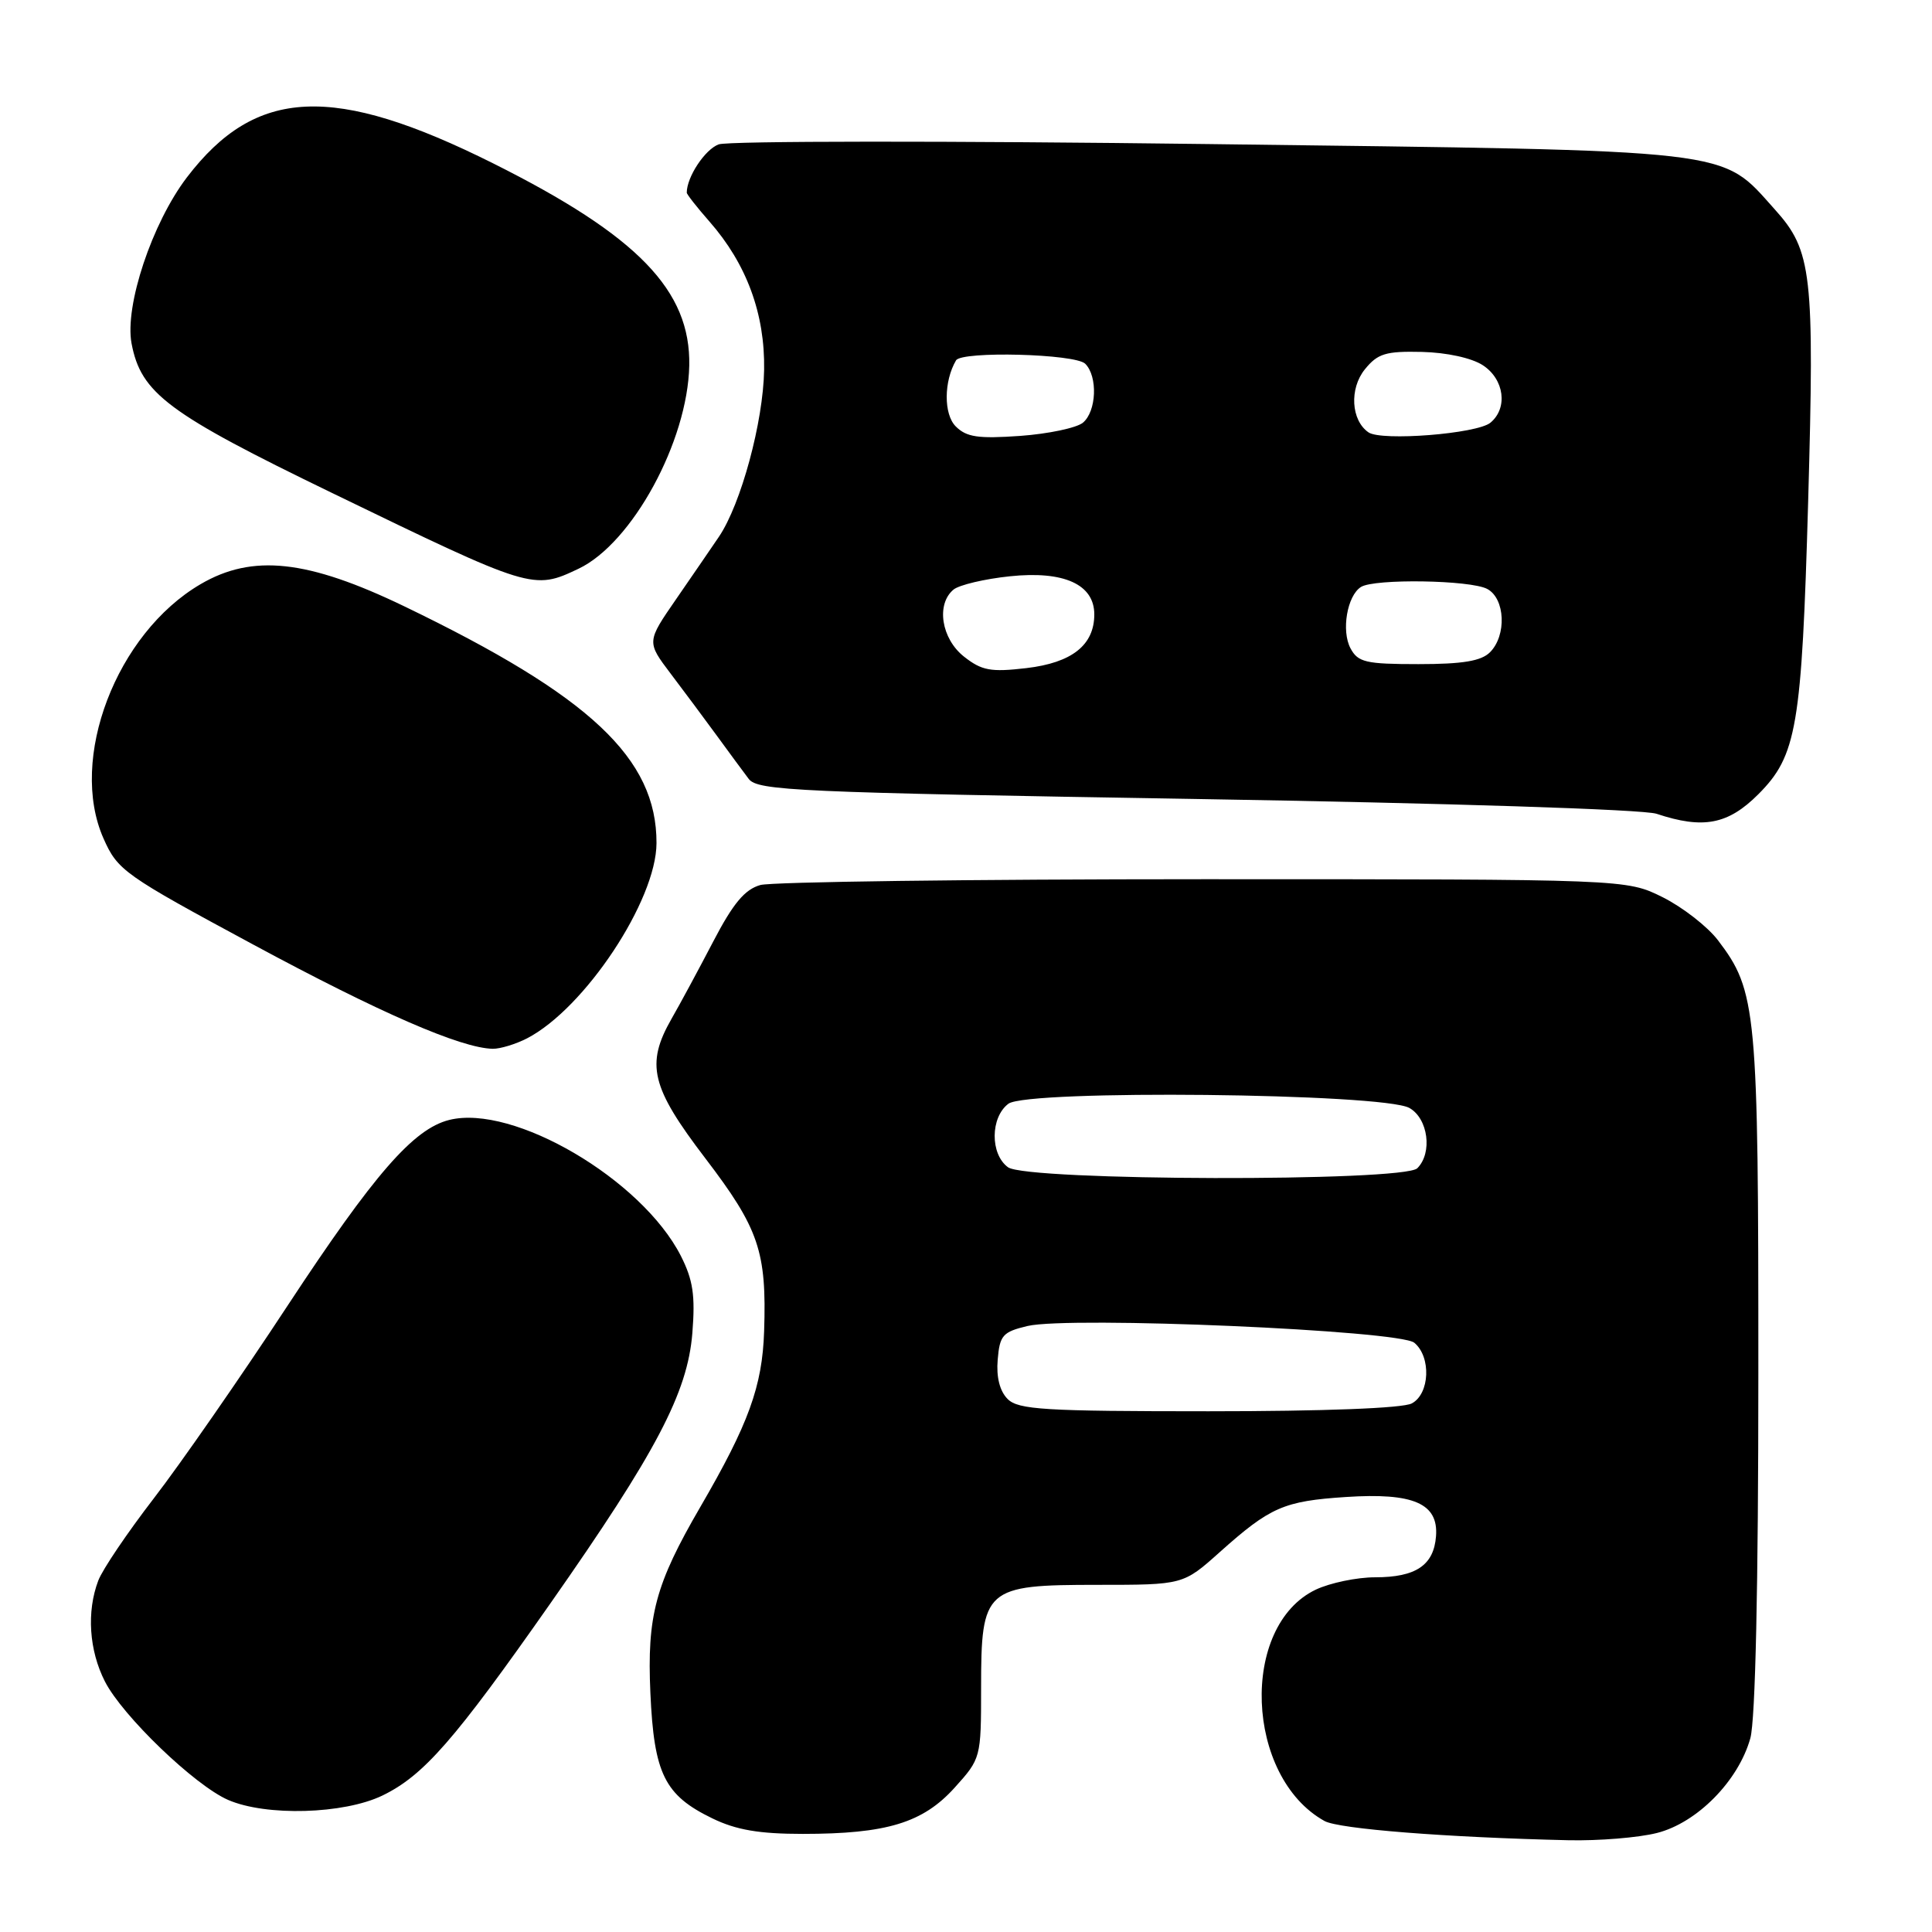 <?xml version="1.0" encoding="UTF-8" standalone="no"?>
<!DOCTYPE svg PUBLIC "-//W3C//DTD SVG 1.1//EN" "http://www.w3.org/Graphics/SVG/1.1/DTD/svg11.dtd" >
<svg xmlns="http://www.w3.org/2000/svg" xmlns:xlink="http://www.w3.org/1999/xlink" version="1.1" viewBox="0 0 256 256">
 <g >
 <path fill="currentColor"
d=" M 219.55 242.88 C 224.87 241.54 230.36 235.97 231.93 230.32 C 232.60 227.89 232.99 210.26 232.99 181.91 C 233.00 133.75 232.77 131.33 227.64 124.59 C 226.24 122.76 222.94 120.20 220.30 118.88 C 215.50 116.50 215.50 116.50 159.50 116.50 C 128.70 116.50 102.26 116.85 100.75 117.27 C 98.69 117.85 97.14 119.70 94.50 124.77 C 92.57 128.47 90.09 133.07 88.99 134.98 C 85.53 141.03 86.26 144.05 93.45 153.47 C 100.56 162.79 101.60 165.83 101.25 176.39 C 101.01 183.69 99.21 188.65 92.79 199.69 C 86.83 209.94 85.72 214.09 86.18 224.34 C 86.66 235.06 88.06 237.88 94.40 240.95 C 97.55 242.48 100.61 243.00 106.37 243.00 C 117.48 243.00 122.28 241.54 126.49 236.88 C 129.97 233.02 130.00 232.93 130.00 223.69 C 130.00 210.44 130.50 210.00 145.43 210.00 C 156.78 210.00 156.78 210.00 161.64 205.65 C 168.31 199.69 170.11 198.90 178.34 198.36 C 187.29 197.77 190.61 199.21 190.28 203.55 C 189.99 207.40 187.62 209.00 182.21 209.00 C 179.79 209.00 176.25 209.74 174.36 210.63 C 164.24 215.44 164.99 235.45 175.50 241.29 C 177.39 242.35 191.71 243.47 207.81 243.84 C 211.83 243.93 217.11 243.50 219.55 242.88 Z  M 50.67 237.92 C 56.13 235.27 60.20 230.62 72.92 212.47 C 86.96 192.43 91.11 184.54 91.74 176.64 C 92.14 171.64 91.83 169.60 90.21 166.40 C 85.03 156.26 68.01 146.27 59.52 148.40 C 54.78 149.59 49.57 155.58 38.17 172.91 C 31.88 182.49 23.87 194.02 20.38 198.54 C 16.90 203.06 13.58 207.96 13.02 209.44 C 11.46 213.55 11.80 218.68 13.90 222.80 C 16.23 227.37 25.81 236.58 30.23 238.50 C 35.27 240.69 45.55 240.39 50.67 237.92 Z  M 69.83 137.59 C 77.48 133.63 86.97 119.32 86.99 111.72 C 87.02 100.49 78.22 92.23 53.59 80.35 C 40.75 74.16 33.46 73.37 26.57 77.41 C 15.40 83.95 9.06 100.57 13.71 111.09 C 15.59 115.34 16.41 115.92 33.59 125.18 C 50.36 134.22 61.09 138.89 65.30 138.97 C 66.29 138.98 68.33 138.36 69.83 137.59 Z  M 232.98 105.25 C 238.09 100.13 238.74 96.33 239.59 66.45 C 240.44 36.20 240.10 33.23 235.18 27.76 C 227.87 19.64 230.86 19.99 160.23 19.09 C 125.73 18.65 96.48 18.67 95.23 19.13 C 93.41 19.80 91.00 23.45 91.00 25.53 C 91.00 25.75 92.35 27.47 94.01 29.36 C 98.93 34.97 101.37 41.58 101.25 49.00 C 101.14 55.90 98.19 66.78 95.27 71.11 C 94.29 72.55 91.74 76.28 89.59 79.39 C 85.68 85.05 85.68 85.05 88.88 89.28 C 90.64 91.60 93.39 95.30 95.00 97.50 C 96.60 99.70 98.50 102.27 99.21 103.21 C 100.39 104.77 105.62 105.00 158.50 105.87 C 191.79 106.42 217.78 107.25 219.50 107.83 C 225.68 109.89 228.97 109.26 232.98 105.25 Z  M 76.66 75.36 C 83.77 71.98 91.12 58.49 91.33 48.45 C 91.53 38.49 84.51 31.24 65.39 21.67 C 44.21 11.08 33.89 11.54 24.76 23.51 C 20.15 29.56 16.50 40.51 17.43 45.50 C 18.68 52.12 22.23 54.77 44.00 65.32 C 70.49 78.16 70.65 78.21 76.66 75.36 Z  M 133.52 185.38 C 132.47 184.33 132.00 182.47 132.20 180.16 C 132.47 176.93 132.87 176.48 136.16 175.70 C 141.75 174.39 185.42 176.27 187.40 177.92 C 189.66 179.79 189.46 184.69 187.07 185.96 C 185.88 186.60 175.45 187.00 160.14 187.00 C 138.40 187.00 134.93 186.79 133.52 185.38 Z  M 133.57 154.67 C 131.18 152.93 131.22 148.05 133.62 146.25 C 136.15 144.36 183.26 144.85 186.75 146.81 C 189.24 148.21 189.84 152.76 187.80 154.80 C 185.99 156.61 136.06 156.49 133.57 154.67 Z  M 127.74 87.01 C 124.73 84.64 124.01 80.06 126.35 78.12 C 127.10 77.51 130.45 76.71 133.82 76.36 C 140.97 75.61 145.00 77.43 145.00 81.41 C 145.00 85.48 142.04 87.82 135.99 88.53 C 131.28 89.08 130.09 88.86 127.74 87.01 Z  M 178.95 85.91 C 177.71 83.59 178.50 78.94 180.33 77.78 C 182.09 76.65 194.85 76.85 197.07 78.04 C 199.45 79.31 199.66 84.20 197.43 86.43 C 196.27 87.59 193.81 88.00 187.96 88.00 C 180.98 88.00 179.94 87.76 178.95 85.91 Z  M 126.64 56.50 C 125.03 54.89 125.05 50.52 126.68 47.75 C 127.42 46.49 142.48 46.88 143.80 48.20 C 145.48 49.88 145.30 54.51 143.49 56.01 C 142.65 56.70 138.91 57.49 135.18 57.76 C 129.61 58.15 128.07 57.93 126.64 56.50 Z  M 181.33 57.29 C 179.02 55.69 178.78 51.50 180.85 48.94 C 182.55 46.84 183.62 46.52 188.41 46.63 C 191.70 46.71 195.01 47.43 196.49 48.40 C 199.33 50.26 199.83 54.07 197.49 56.01 C 195.72 57.48 183.05 58.48 181.33 57.29 Z "/>
</g>
</svg>